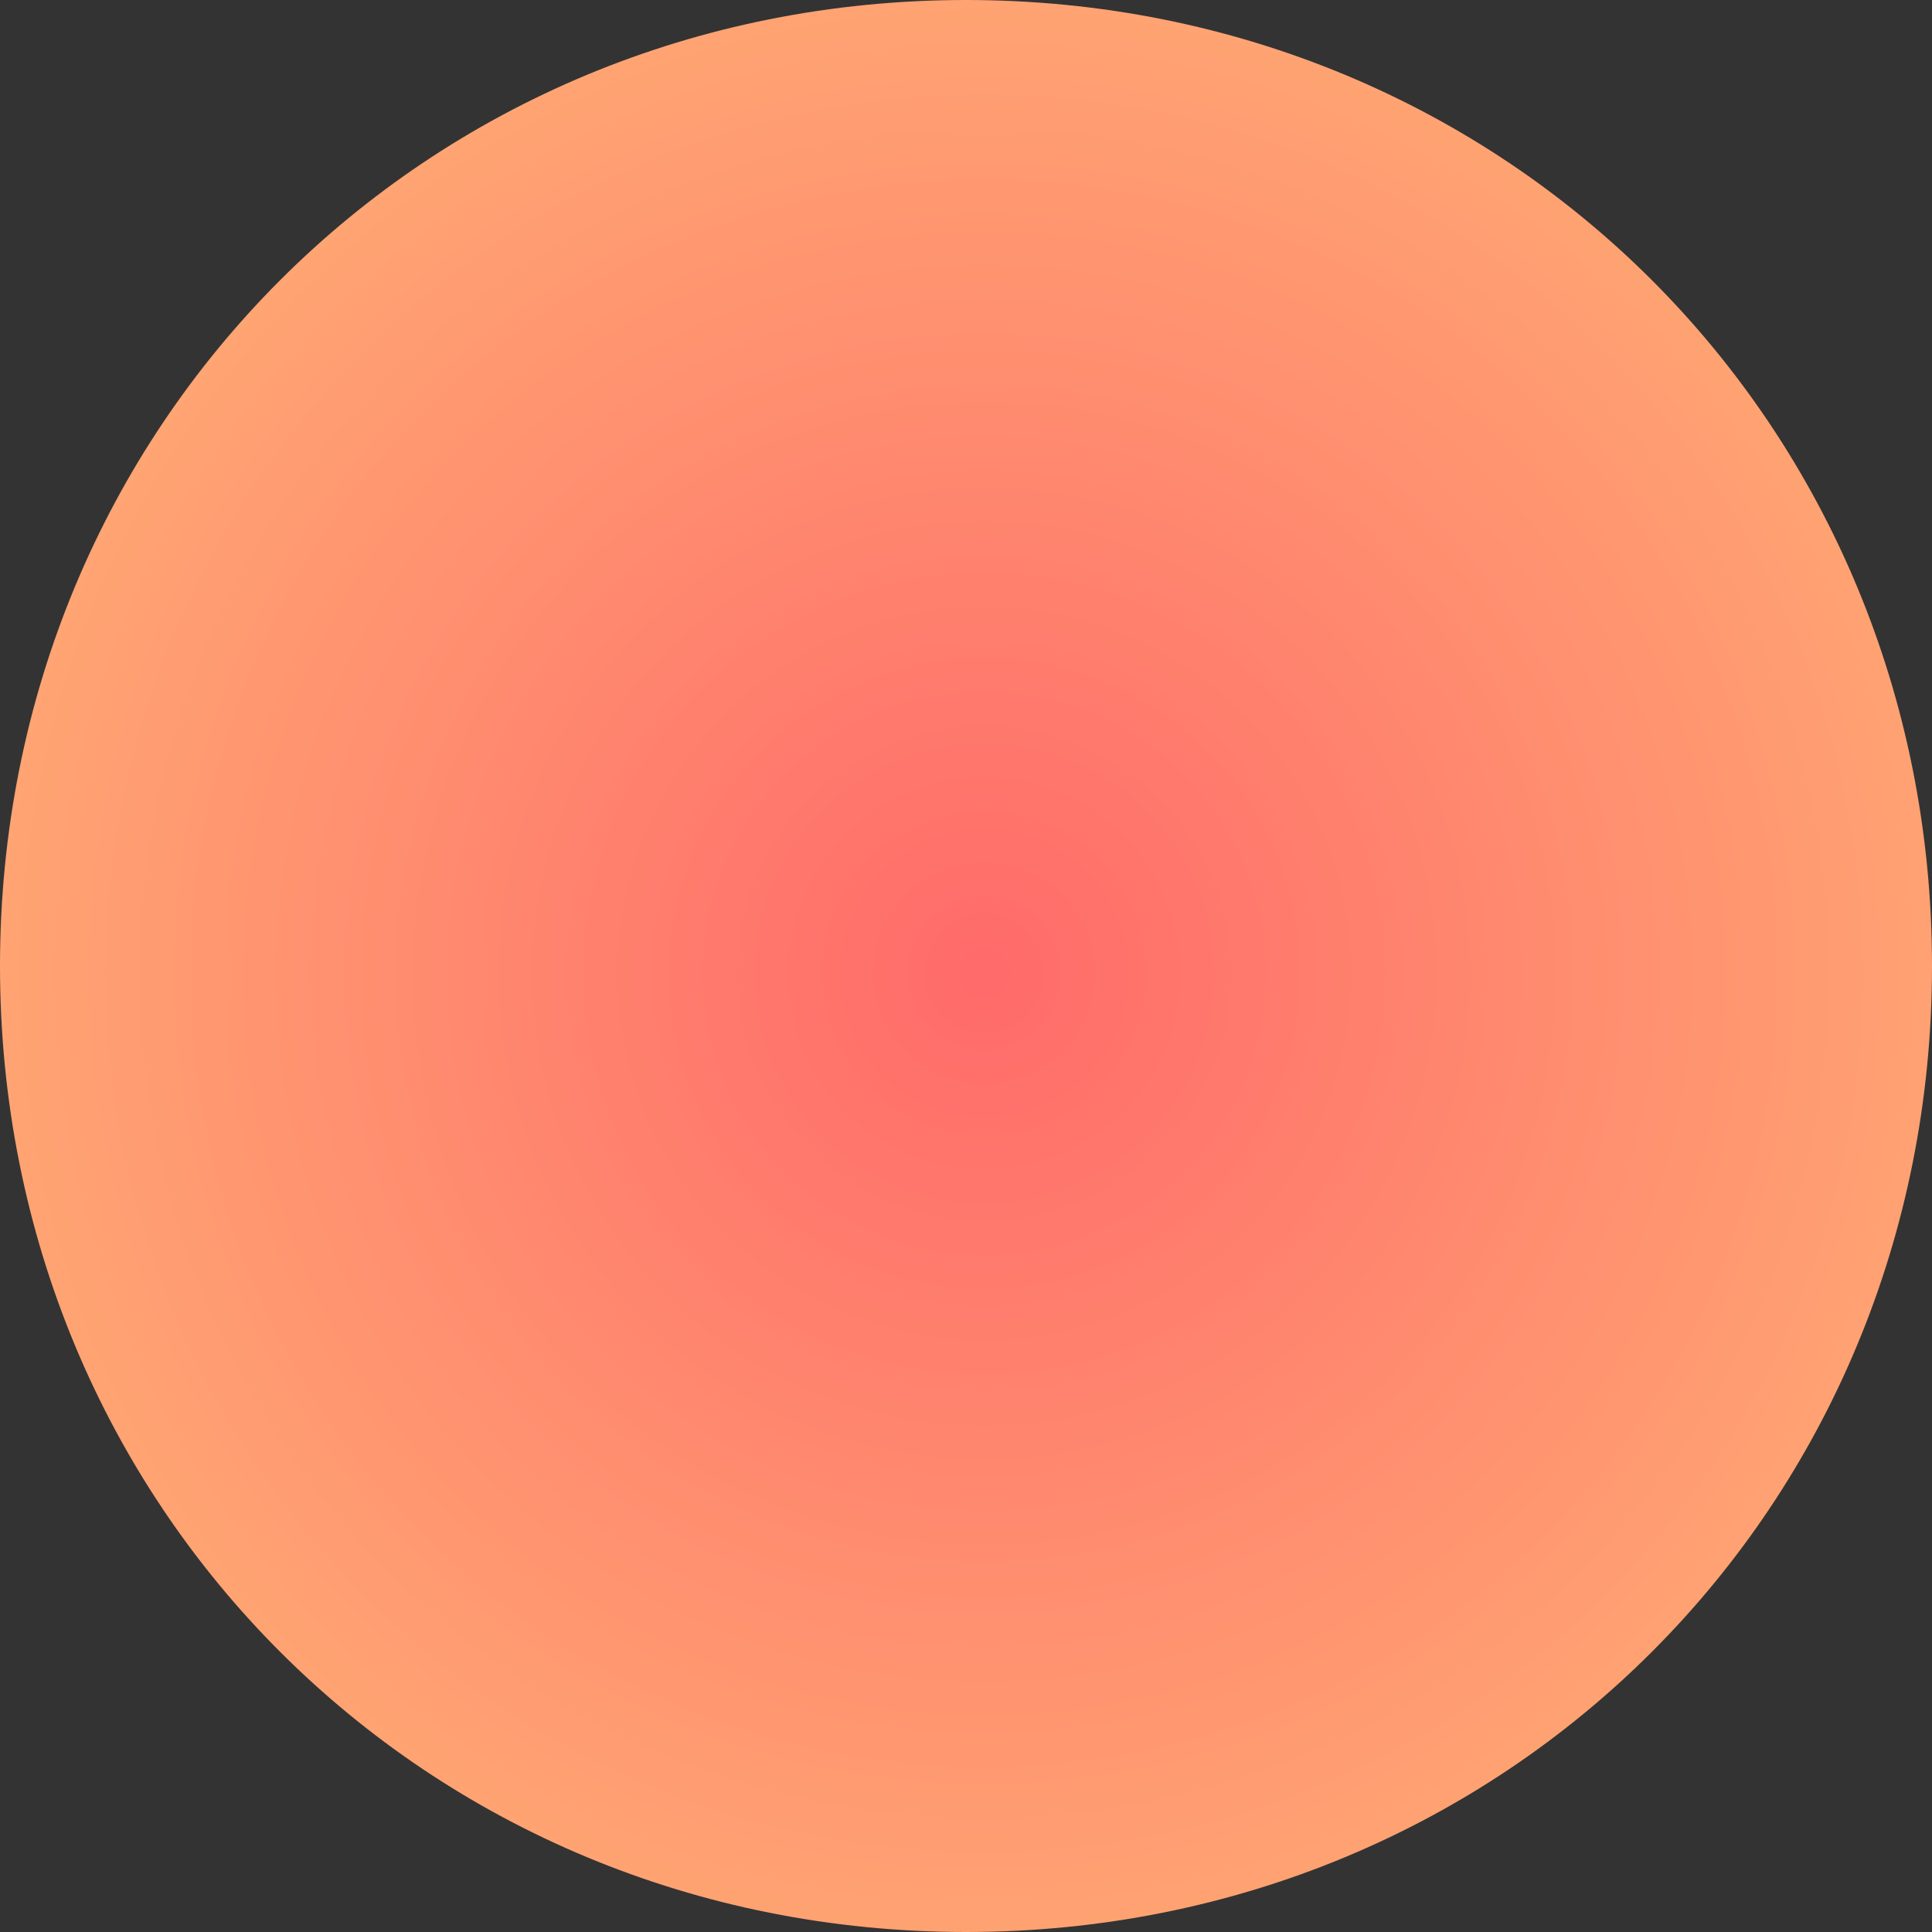 ﻿<?xml version="1.0" encoding="utf-8"?>
<svg version="1.1" xmlns:xlink="http://www.w3.org/1999/xlink" width="39px" height="39px" xmlns="http://www.w3.org/2000/svg">
  <rect width="100%" height="100%" fill="#333333" stroke="none"/>
  <defs>
    <radialGradient cx="180.87" cy="675.652" r="51.304" gradientTransform="matrix(-1 2.21592988779422E-15 -2.21592988779422E-15 -1 361.739 1351.304 )" gradientUnits="userSpaceOnUse" id="RadialGradient8">
      <stop id="Stop9" stop-color="#ff6a6a" offset="0" />
      <stop id="Stop10" stop-color="#ffff80" offset="1" />
    </radialGradient>
  </defs>
  <g transform="matrix(1 0 0 1 -161 -656 )">
    <path d="M 180.5 656  C 191.42 656  200 664.58  200 675.5  C 200 686.42  191.42 695  180.5 695  C 169.58 695  161 686.42  161 675.5  C 161 664.58  169.58 656  180.5 656  Z " fill-rule="nonzero" fill="url(#RadialGradient8)" stroke="none" />
  </g>
</svg>
